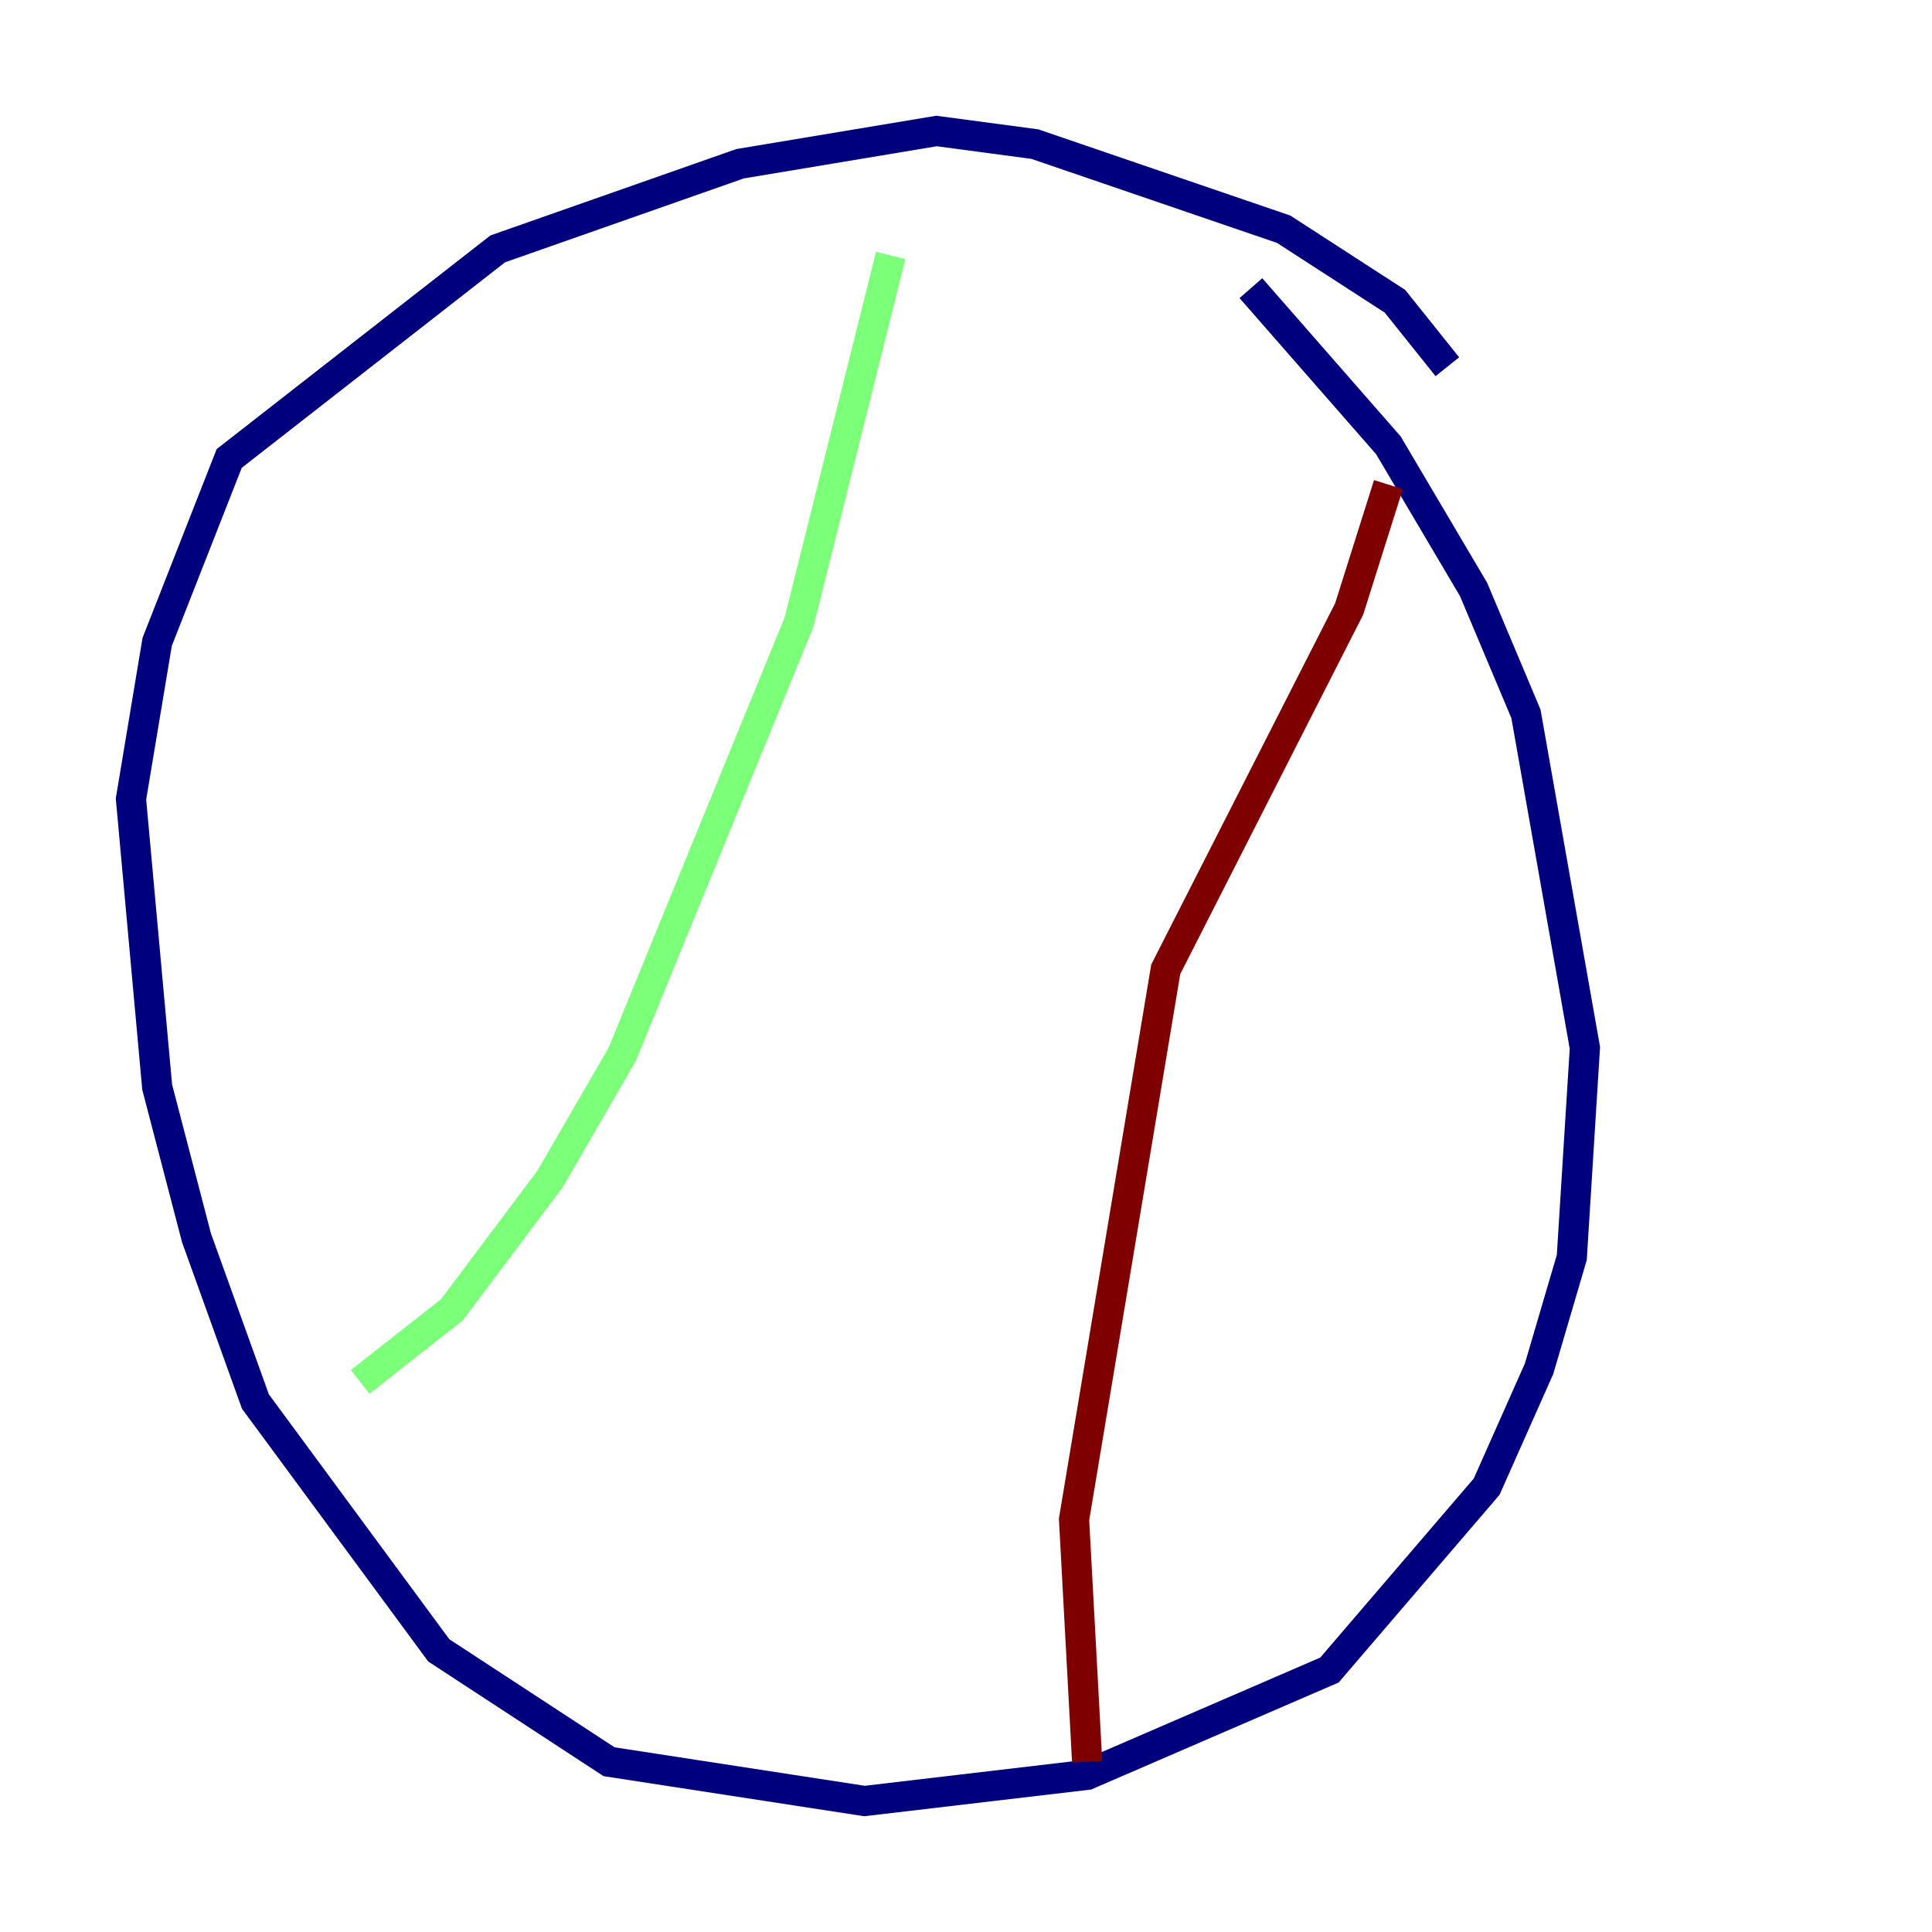 <?xml version="1.0" encoding="utf-8" ?>
<svg baseProfile="tiny" height="128" version="1.2" viewBox="0,0,128,128" width="128" xmlns="http://www.w3.org/2000/svg" xmlns:ev="http://www.w3.org/2001/xml-events" xmlns:xlink="http://www.w3.org/1999/xlink"><defs /><polyline fill="none" points="95.891,24.298 92.42,19.959 85.044,15.186 68.556,9.546 62.047,8.678 49.031,10.848 32.976,16.488 15.186,30.373 10.414,42.522 8.678,52.936 10.414,72.027 13.017,82.007 16.922,92.854 29.071,109.342 40.352,116.719 57.275,119.322 72.027,117.586 88.081,110.644 98.495,98.495 101.966,90.685 104.136,83.308 105.003,69.424 101.098,47.295 97.627,39.051 91.986,29.505 82.875,19.091" stroke="#00007f" stroke-width="2" /><polyline fill="none" points="59.01,16.922 52.936,41.22 41.22,69.858 36.447,78.102 29.939,86.78 23.864,91.552" stroke="#7cff79" stroke-width="2" /><polyline fill="none" points="91.986,32.108 89.383,40.352 77.234,64.217 71.159,100.664 72.027,116.719" stroke="#7f0000" stroke-width="2" /></svg>